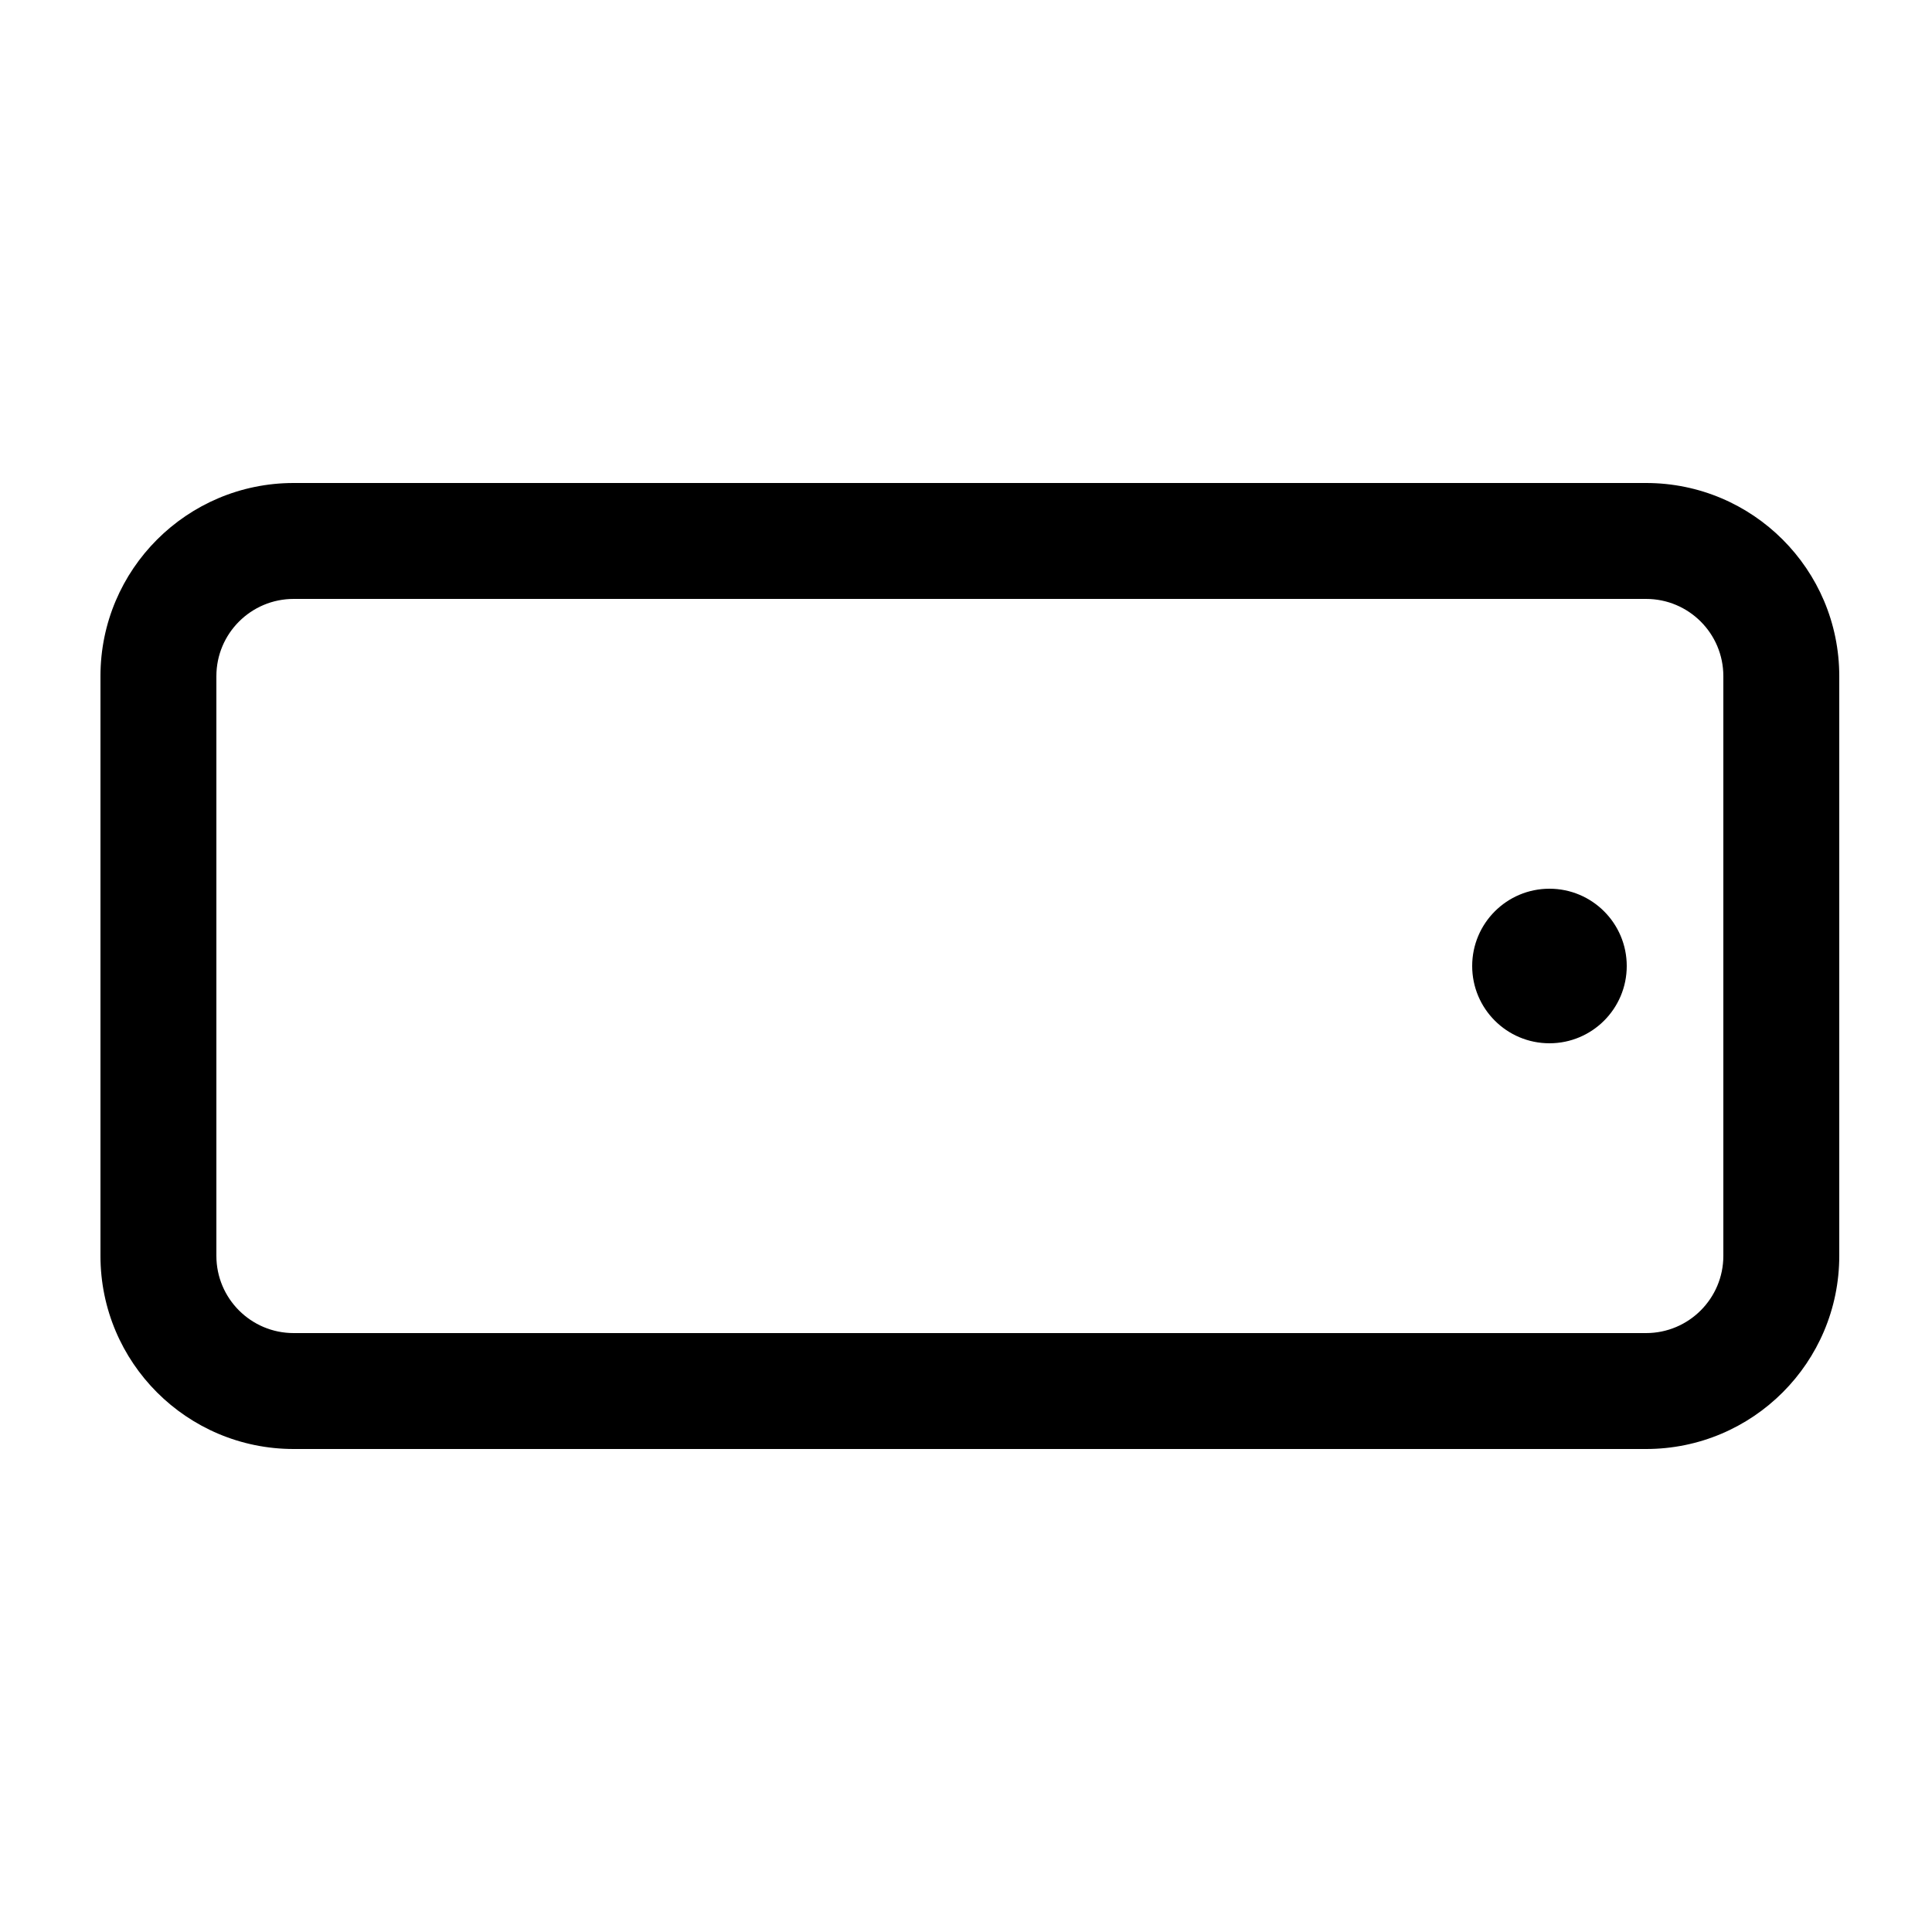 <?xml version="1.0" encoding="UTF-8"?>
<svg width="500px" height="500px" viewBox="0 0 500 500" version="1.1" xmlns="http://www.w3.org/2000/svg" xmlns:xlink="http://www.w3.org/1999/xlink">
    <title>mobile-landscape</title>
    <g id="mobile-landscape" stroke="none" stroke-width="1" fill="none" fill-rule="evenodd">
        <path d="M75.999,345 L426.001,345 C437.043,345 446,336.046 446,325.01 L446,174.99 C446,163.949 437.049,155 426.001,155 L75.999,155 C64.957,155 56,163.954 56,174.99 L56,325.01 C56,336.051 64.951,345 75.999,345 Z M75.999,375 C48.385,375 26,352.622 26,325.01 L26,174.99 C26,147.381 48.392,125 75.999,125 L426.001,125 C453.615,125 476,147.378 476,174.99 L476,325.01 C476,352.619 453.608,375 426.001,375 L75.999,375 Z M421,250 C421,238.954 412.046,230 401,230 C389.954,230 381,238.954 381,250 C381,261.046 389.954,270 401,270 C412.046,270 421,261.046 421,250 Z" fill="#000000" fill-rule="nonzero"></path>
    </g>
</svg>